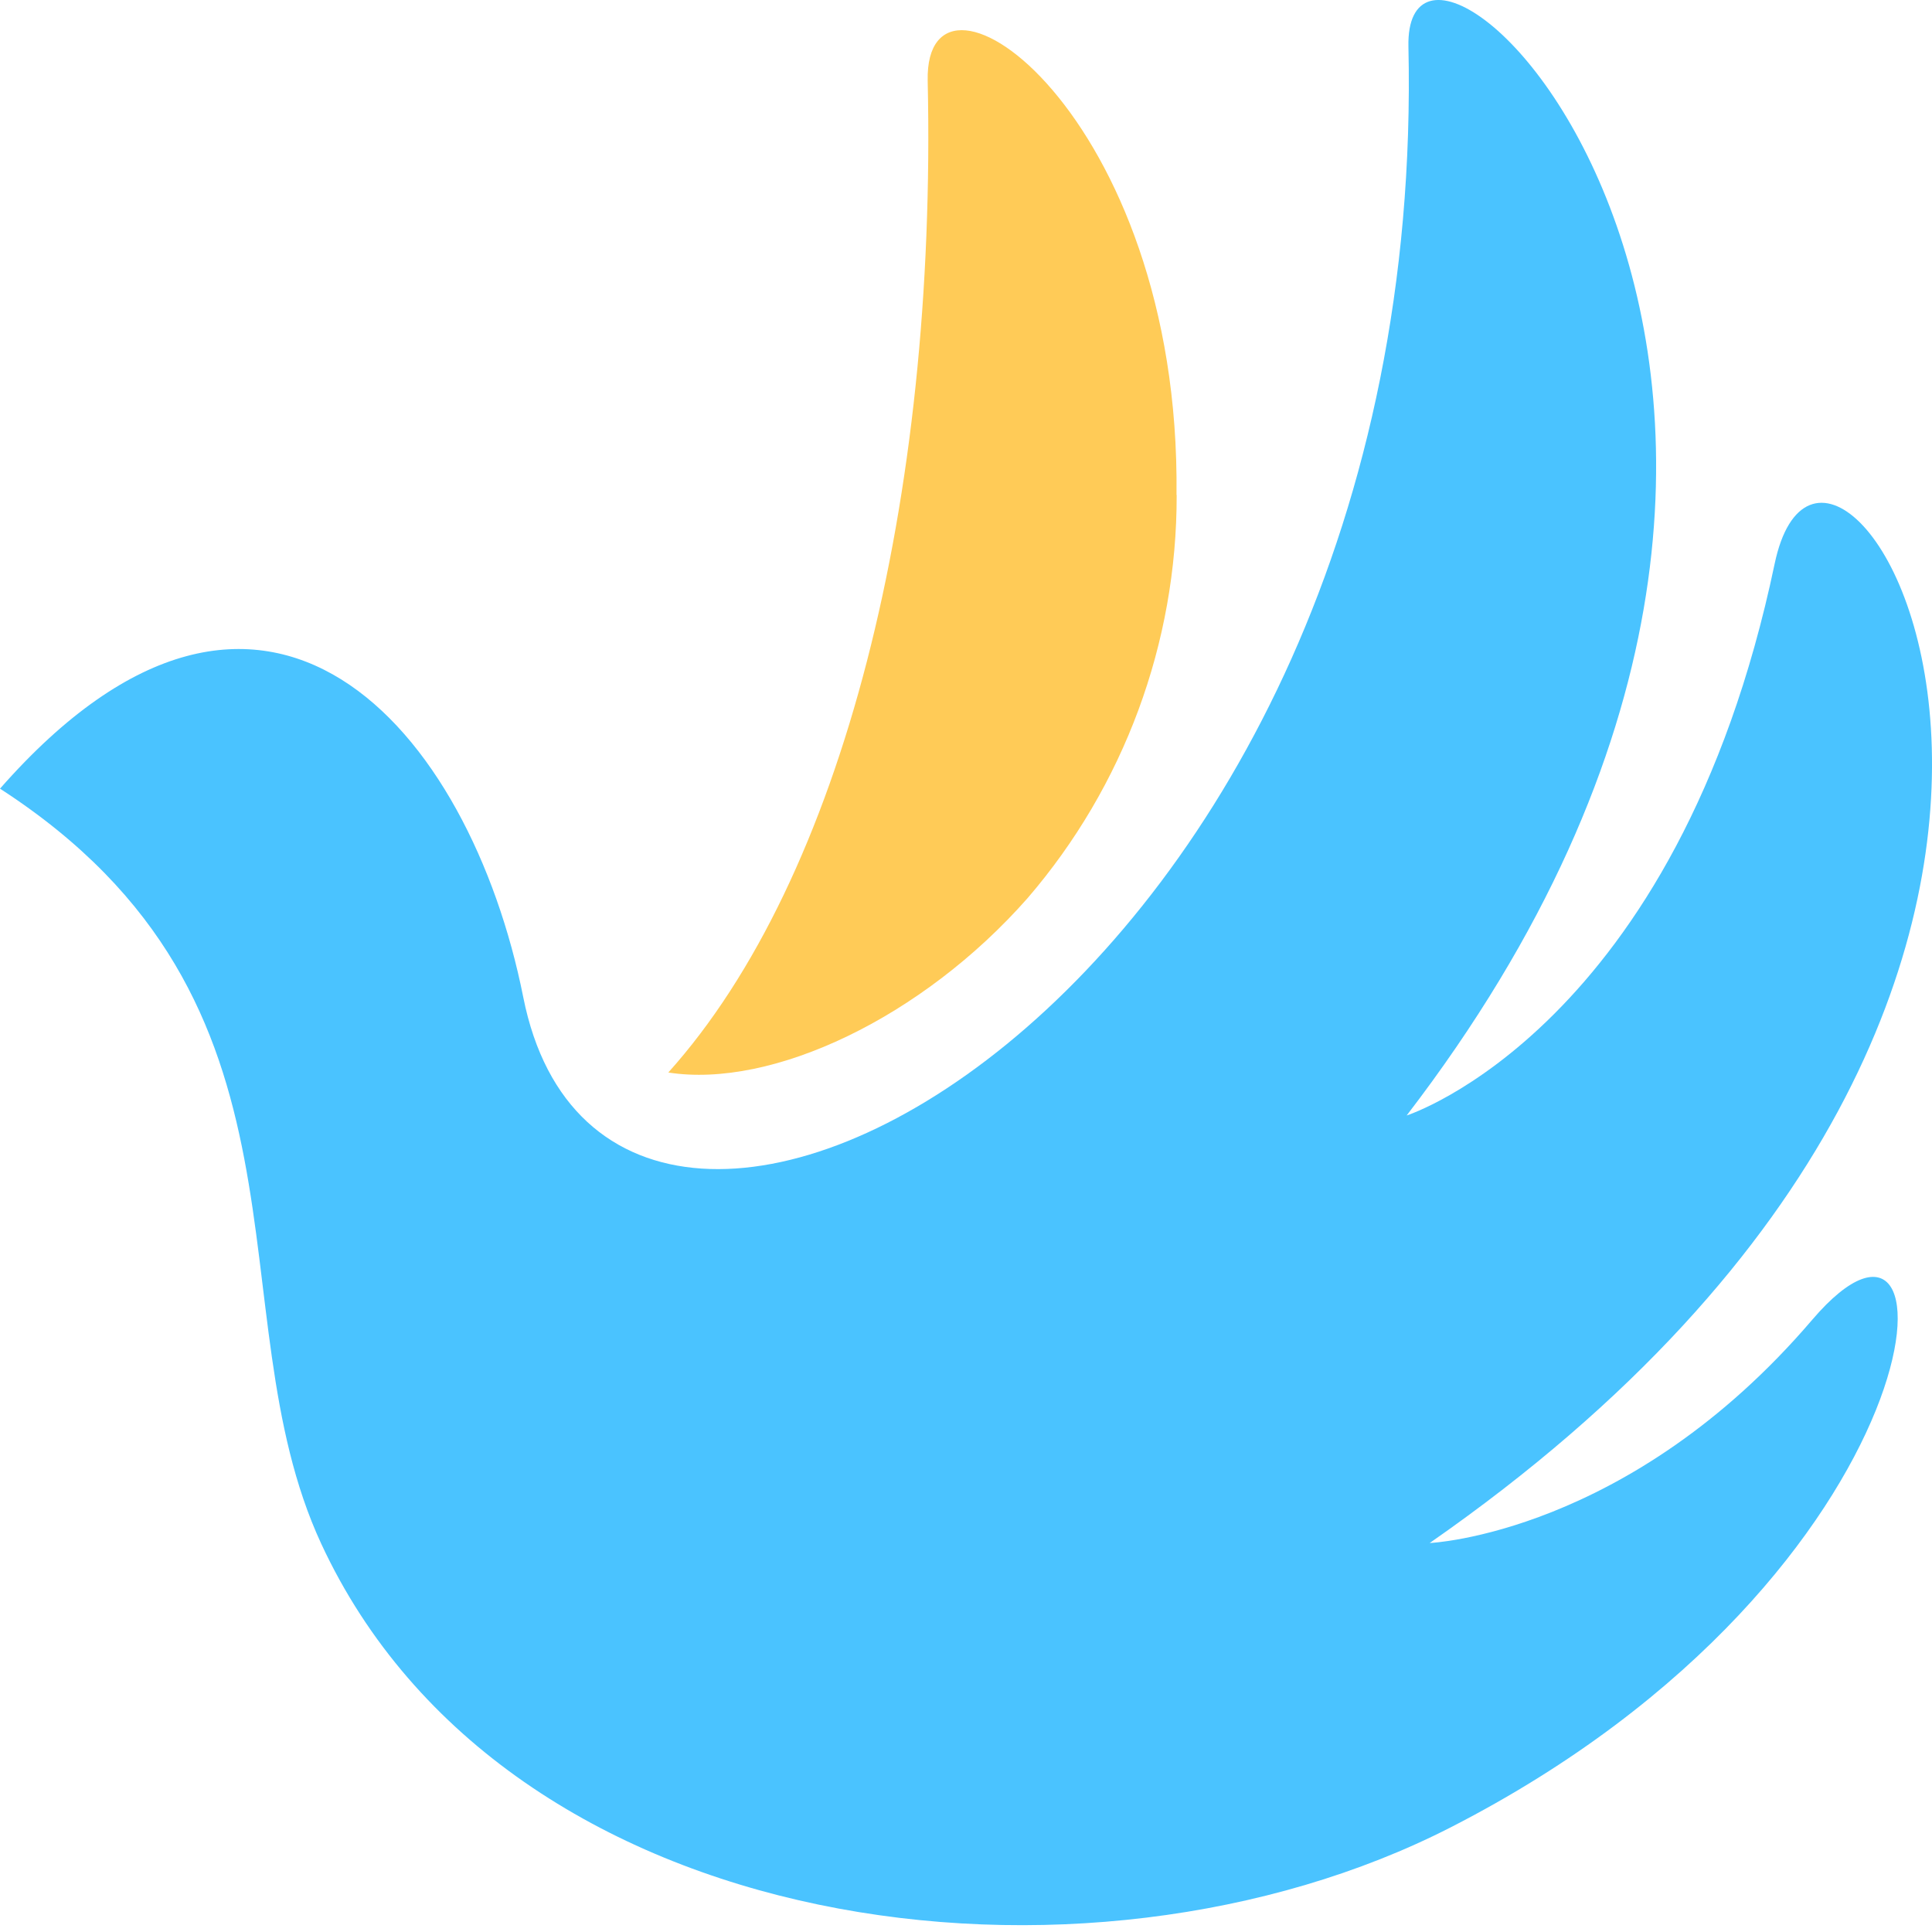 <svg width="24" height="24" viewBox="0 0 24 24" fill="none" xmlns="http://www.w3.org/2000/svg">
  <path d="M0 9.797C3.299 6.043 5.839 9.069 6.5 12.387C7.59 17.868 17.762 12.399 17.496 0.579C17.436 -2.076 24.464 4.75 17.474 13.857C17.474 13.857 20.834 12.78 22.045 7.005C22.749 3.653 27.964 12.07 17.76 19.168C17.76 19.168 20.235 19.06 22.511 16.396C24.432 14.146 24.197 19.539 18.021 22.7C13.495 25.016 6.282 24.118 3.99 19.176C2.642 16.266 4.12 12.461 0 9.797Z" fill="#4AC3FF" />
  <path d="M14.617 6.152C14.62 7.988 13.963 9.765 12.765 11.157C11.459 12.64 9.593 13.525 8.302 13.323C10.471 10.907 11.639 6.221 11.524 1.002C11.486 -0.805 14.669 1.409 14.615 6.146" fill="#FFCB57" />
</svg>
